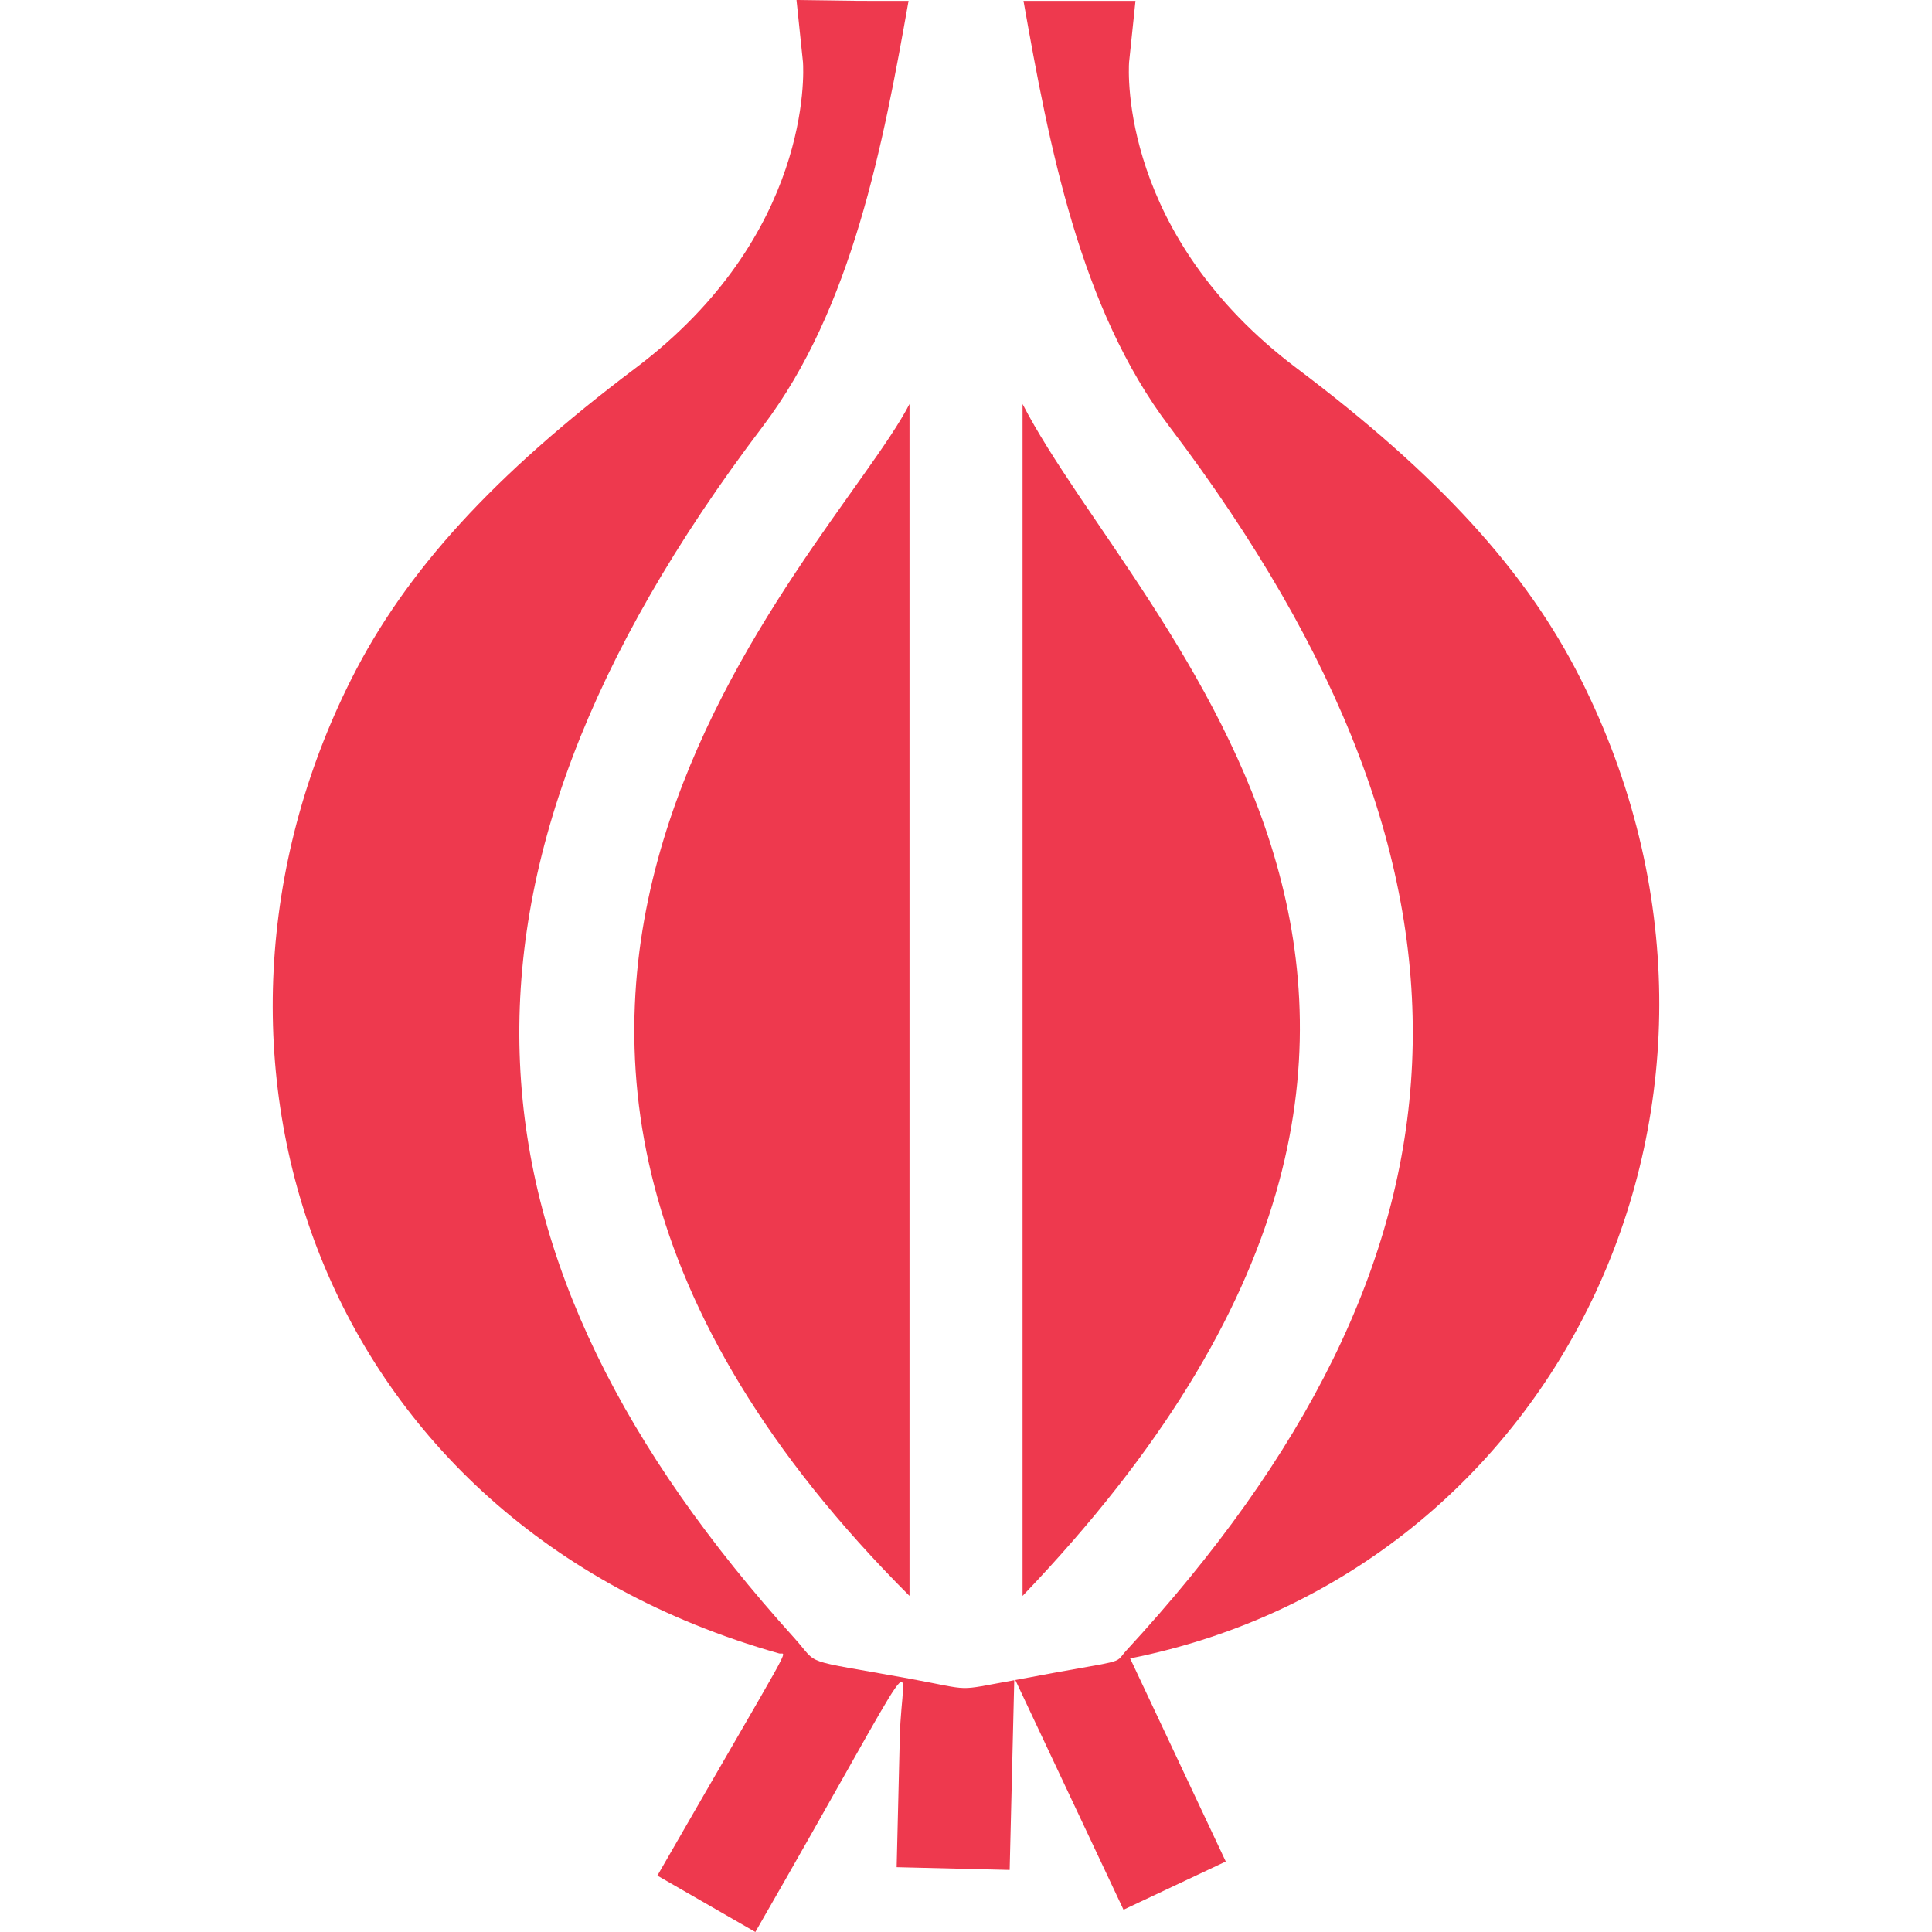 <?xml version="1.0" encoding="iso-8859-1"?>
<!-- Generator: Adobe Illustrator 19.0.0, SVG Export Plug-In . SVG Version: 6.00 Build 0)  -->
<svg xmlns="http://www.w3.org/2000/svg" xmlns:xlink="http://www.w3.org/1999/xlink" version="1.1" id="Capa_1" x="0px" y="0px" viewBox="0 0 512 512" style="enable-background:new 0 0 512 512;" xml:space="preserve">
<g>
	<g>
		<path d="M241.029,422.933c0-17.162,0-298.538,0-315.862C220.245,147.337,87.868,269.773,241.029,422.933z" fill="#ee394e"/>
	</g>
</g>
<g>
	<g>
		<path d="M270.987,107.072v315.862C419.892,267.424,301.51,166.203,270.987,107.072z" fill="#ee394e"/>
	</g>
</g>
<g>
	<g>
		<path d="M418.872,179.891c-14.4-28.58-37.618-53.975-75.296-82.356c-46.685-35.181-44.538-78.411-44.359-81.038l1.698-16.267    h-29.679c6.755,38.165,14.916,81.477,38.646,112.784c91.645,120.887,83.711,221.193-11.384,324.38    c-3.699,4.038,1.615,1.92-29.429,7.829c4.128,8.751,11.526,24.468,28.67,60.876l27.102-12.772L299.498,439.5    C413.945,416.692,474.331,289.979,418.872,179.891z" fill="#ee394e"/>
	</g>
</g>
<g>
	<g>
		<g>
			<path d="M268.788,445.273C268.788,445.273,268.788,445.273,268.788,445.273C268.788,445.251,268.788,445.248,268.788,445.273z" fill="#ee394e"/>
			<path d="M268.509,457.021C268.509,457.036,268.509,457.035,268.509,457.021L268.509,457.021z" fill="#ee394e"/>
			<path d="M241.029,444.863c-29.483-5.366-23.663-3.182-30.558-10.805c-90.312-99.976-100.686-199.231-8.338-321.045     c23.726-31.3,31.914-74.746,38.646-112.784c-16.427,0-9.715,0.046-29.699-0.23l1.718,16.497     c0.18,2.626,2.327,45.856-44.359,81.038c-37.678,28.381-60.896,53.775-75.296,82.356     c-49.818,98.889-9.819,223.443,113.303,258.282c2.041,0.575,5.218-6.19-32.235,58.888L200.175,512     c47.007-81.671,38.797-72.987,38.287-51.858l-0.839,34.682l29.948,0.729c0.94-38.996,1.201-49.775,1.216-50.28     C252.739,448.149,258.316,448.049,241.029,444.863z" fill="#ee394e"/>
			<path d="M268.79,445.273c-0.001,0-0.001,0-0.002,0c-0.006,0.317-0.122,5.206-0.203,8.581     C268.629,451.998,268.696,449.228,268.79,445.273z" fill="#ee394e"/>
			<path d="M268.585,453.854c-0.051,2.142-0.073,3.062-0.076,3.167C268.513,456.886,268.544,455.566,268.585,453.854z" fill="#ee394e"/>
		</g>
	</g>
</g>
<g>
</g>
<g>
</g>
<g>
</g>
<g>
</g>
<g>
</g>
<g>
</g>
<g>
</g>
<g>
</g>
<g>
</g>
<g>
</g>
<g>
</g>
<g>
</g>
<g>
</g>
<g>
</g>
<g>
</g>
</svg>
